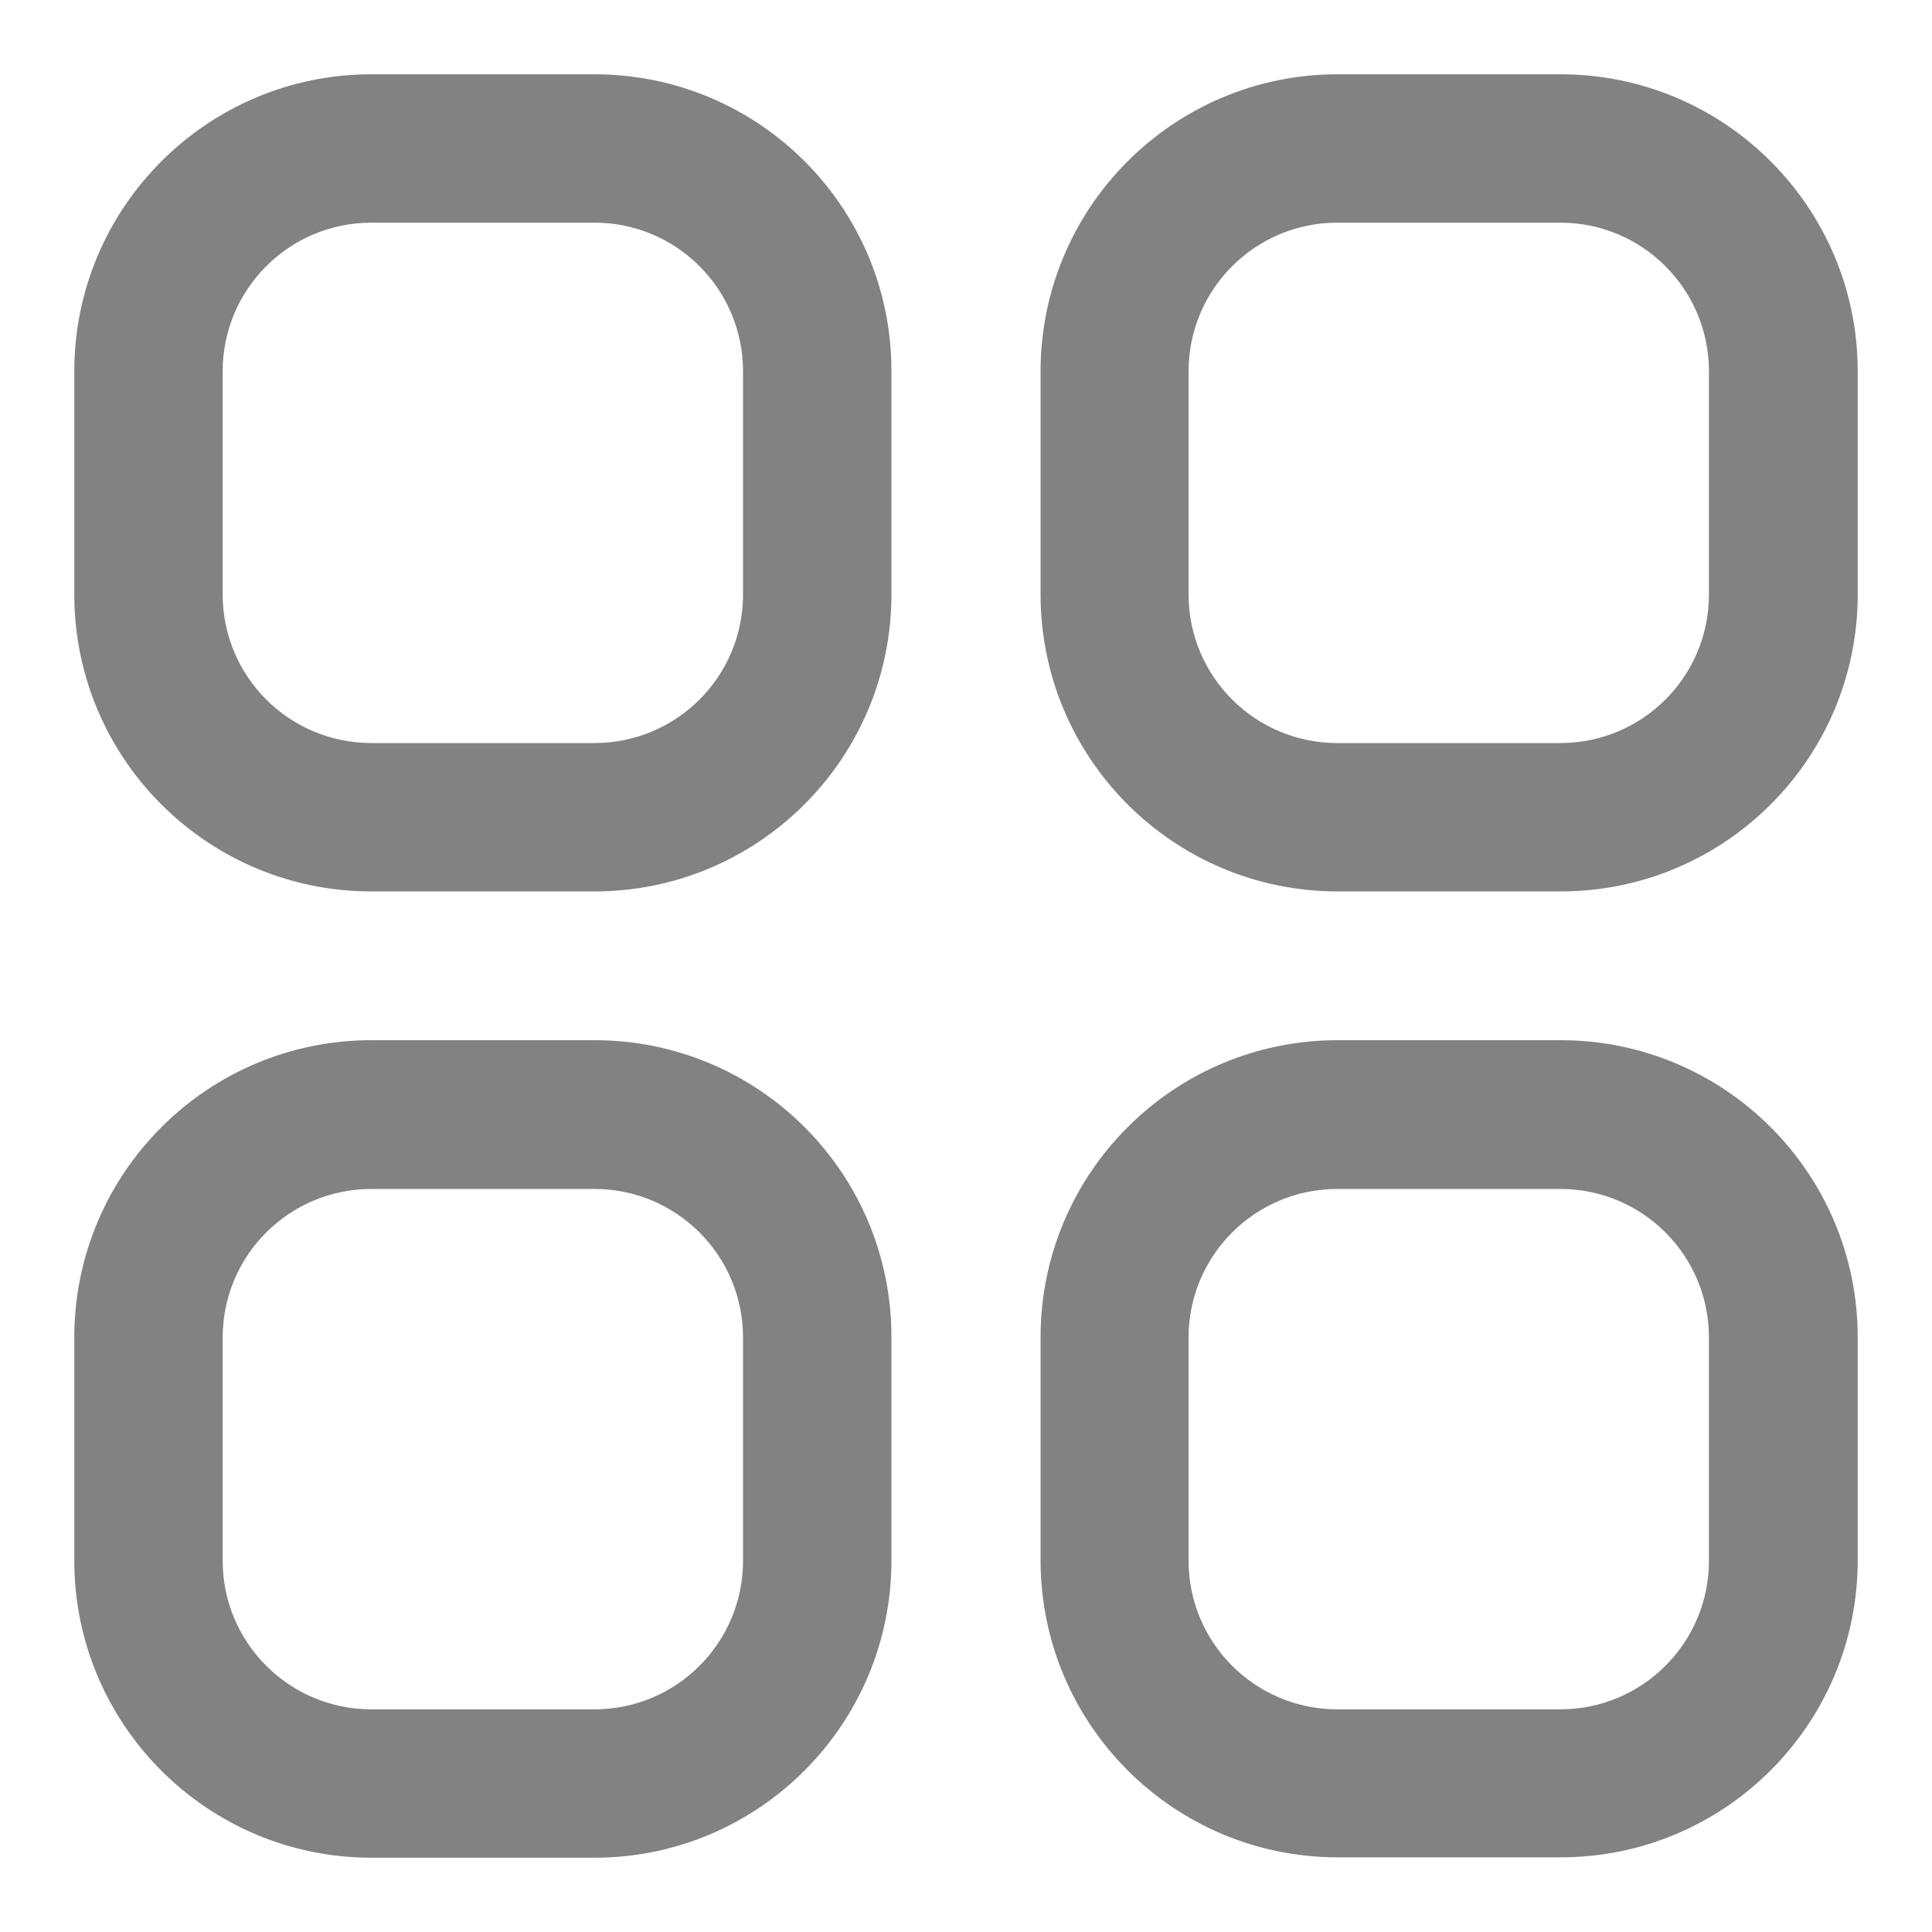 <svg width="20" height="20" viewBox="0 0 20 20" fill="none" xmlns="http://www.w3.org/2000/svg">
<path d="M6.153 0.769H3.845C2.147 0.769 0.769 2.147 0.769 3.845V6.153C0.769 7.851 2.147 9.228 3.845 9.228H6.153C7.851 9.228 9.228 7.851 9.228 6.153V3.845C9.232 2.147 7.855 0.769 6.153 0.769ZM7.692 6.153C7.692 7.004 7.004 7.692 6.153 7.692H3.845C2.994 7.692 2.305 7.004 2.305 6.153V3.845C2.305 2.994 2.994 2.305 3.845 2.305H6.153C7.004 2.305 7.692 2.994 7.692 3.845V6.153Z" fill="#828282"/>
<path d="M16.155 0.769H13.848C12.149 0.769 10.772 2.147 10.772 3.845V6.153C10.772 7.851 12.149 9.228 13.848 9.228H16.155C17.854 9.228 19.231 7.851 19.231 6.153V3.845C19.231 2.147 17.854 0.769 16.155 0.769ZM17.691 6.153C17.691 7.004 17.003 7.692 16.152 7.692H13.844C12.993 7.692 12.304 7.004 12.304 6.153V3.845C12.304 2.994 12.993 2.305 13.844 2.305H16.152C17.003 2.305 17.691 2.994 17.691 3.845V6.153Z" fill="#828282"/>
<path d="M6.153 10.768H3.845C2.147 10.768 0.769 12.145 0.769 13.847V16.155C0.769 17.853 2.147 19.231 3.845 19.231H6.153C7.851 19.231 9.228 17.853 9.228 16.155V13.847C9.232 12.145 7.855 10.768 6.153 10.768ZM7.692 16.155C7.692 17.006 7.004 17.695 6.153 17.695H3.845C2.994 17.695 2.305 17.006 2.305 16.155V13.847C2.305 12.996 2.994 12.308 3.845 12.308H6.153C7.004 12.308 7.692 12.996 7.692 13.847V16.155Z" fill="#828282"/>
<path d="M16.155 10.768H13.848C12.149 10.768 10.772 12.145 10.772 13.844V16.151C10.772 17.85 12.149 19.227 13.848 19.227H16.155C17.854 19.227 19.231 17.85 19.231 16.151V13.844C19.231 12.145 17.854 10.768 16.155 10.768ZM17.691 16.155C17.691 17.006 17.003 17.695 16.152 17.695H13.844C12.993 17.695 12.304 17.006 12.304 16.155V13.847C12.304 12.996 12.993 12.308 13.844 12.308H16.152C17.003 12.308 17.691 12.996 17.691 13.847V16.155Z" fill="#828282"/>
</svg>

